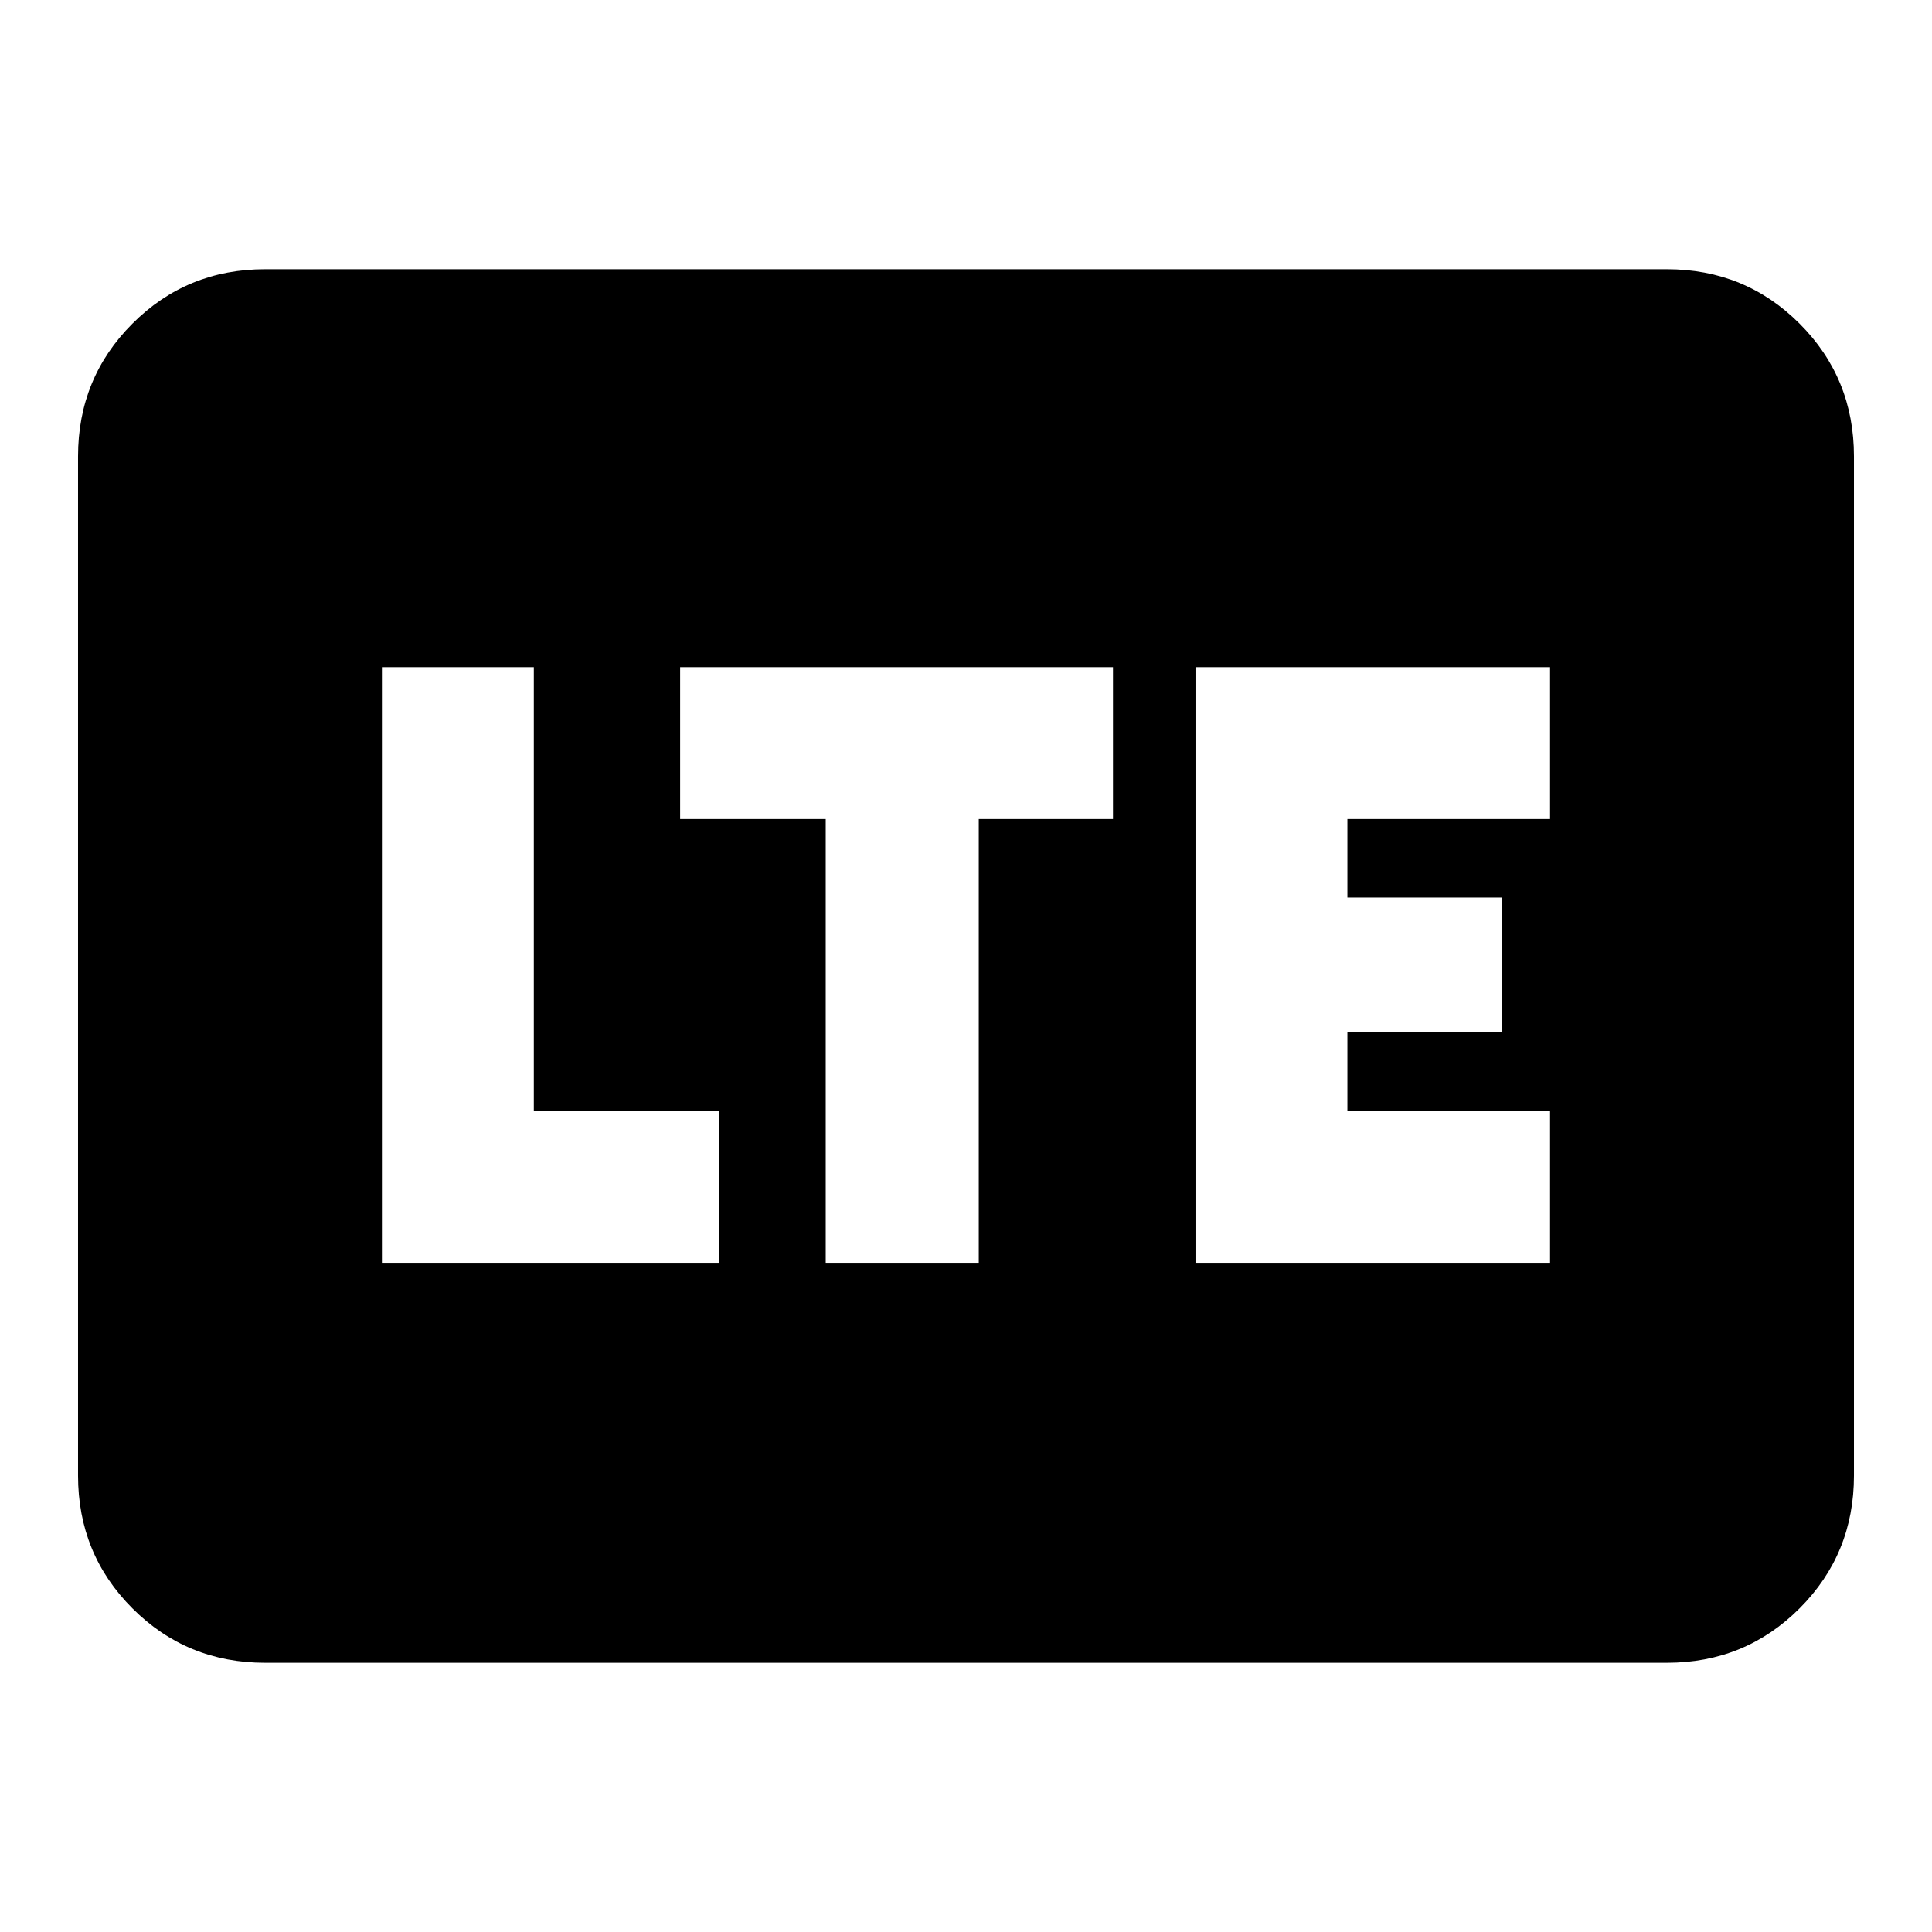 <svg xmlns="http://www.w3.org/2000/svg" height="20" viewBox="0 -960 960 960" width="20"><path d="M131.78-133.78q-38.94 0-65.97-27.03t-27.03-65.97v-506.44q0-38.94 27.03-65.97t65.97-27.03h696.44q38.94 0 65.97 27.03t27.03 65.97v506.44q0 38.94-27.03 65.97t-65.97 27.03H131.78Zm58-198.74H357.3V-408h-92.04v-220.48h-75.48v295.96Zm220.52 0h76.05V-553h66.69v-75.48H337.96V-553h72.34v220.48Zm183.74 0h176.18V-408h-100.7v-39h76.7v-67h-76.7v-39h100.7v-75.48H594.04v295.96Z"/></svg>